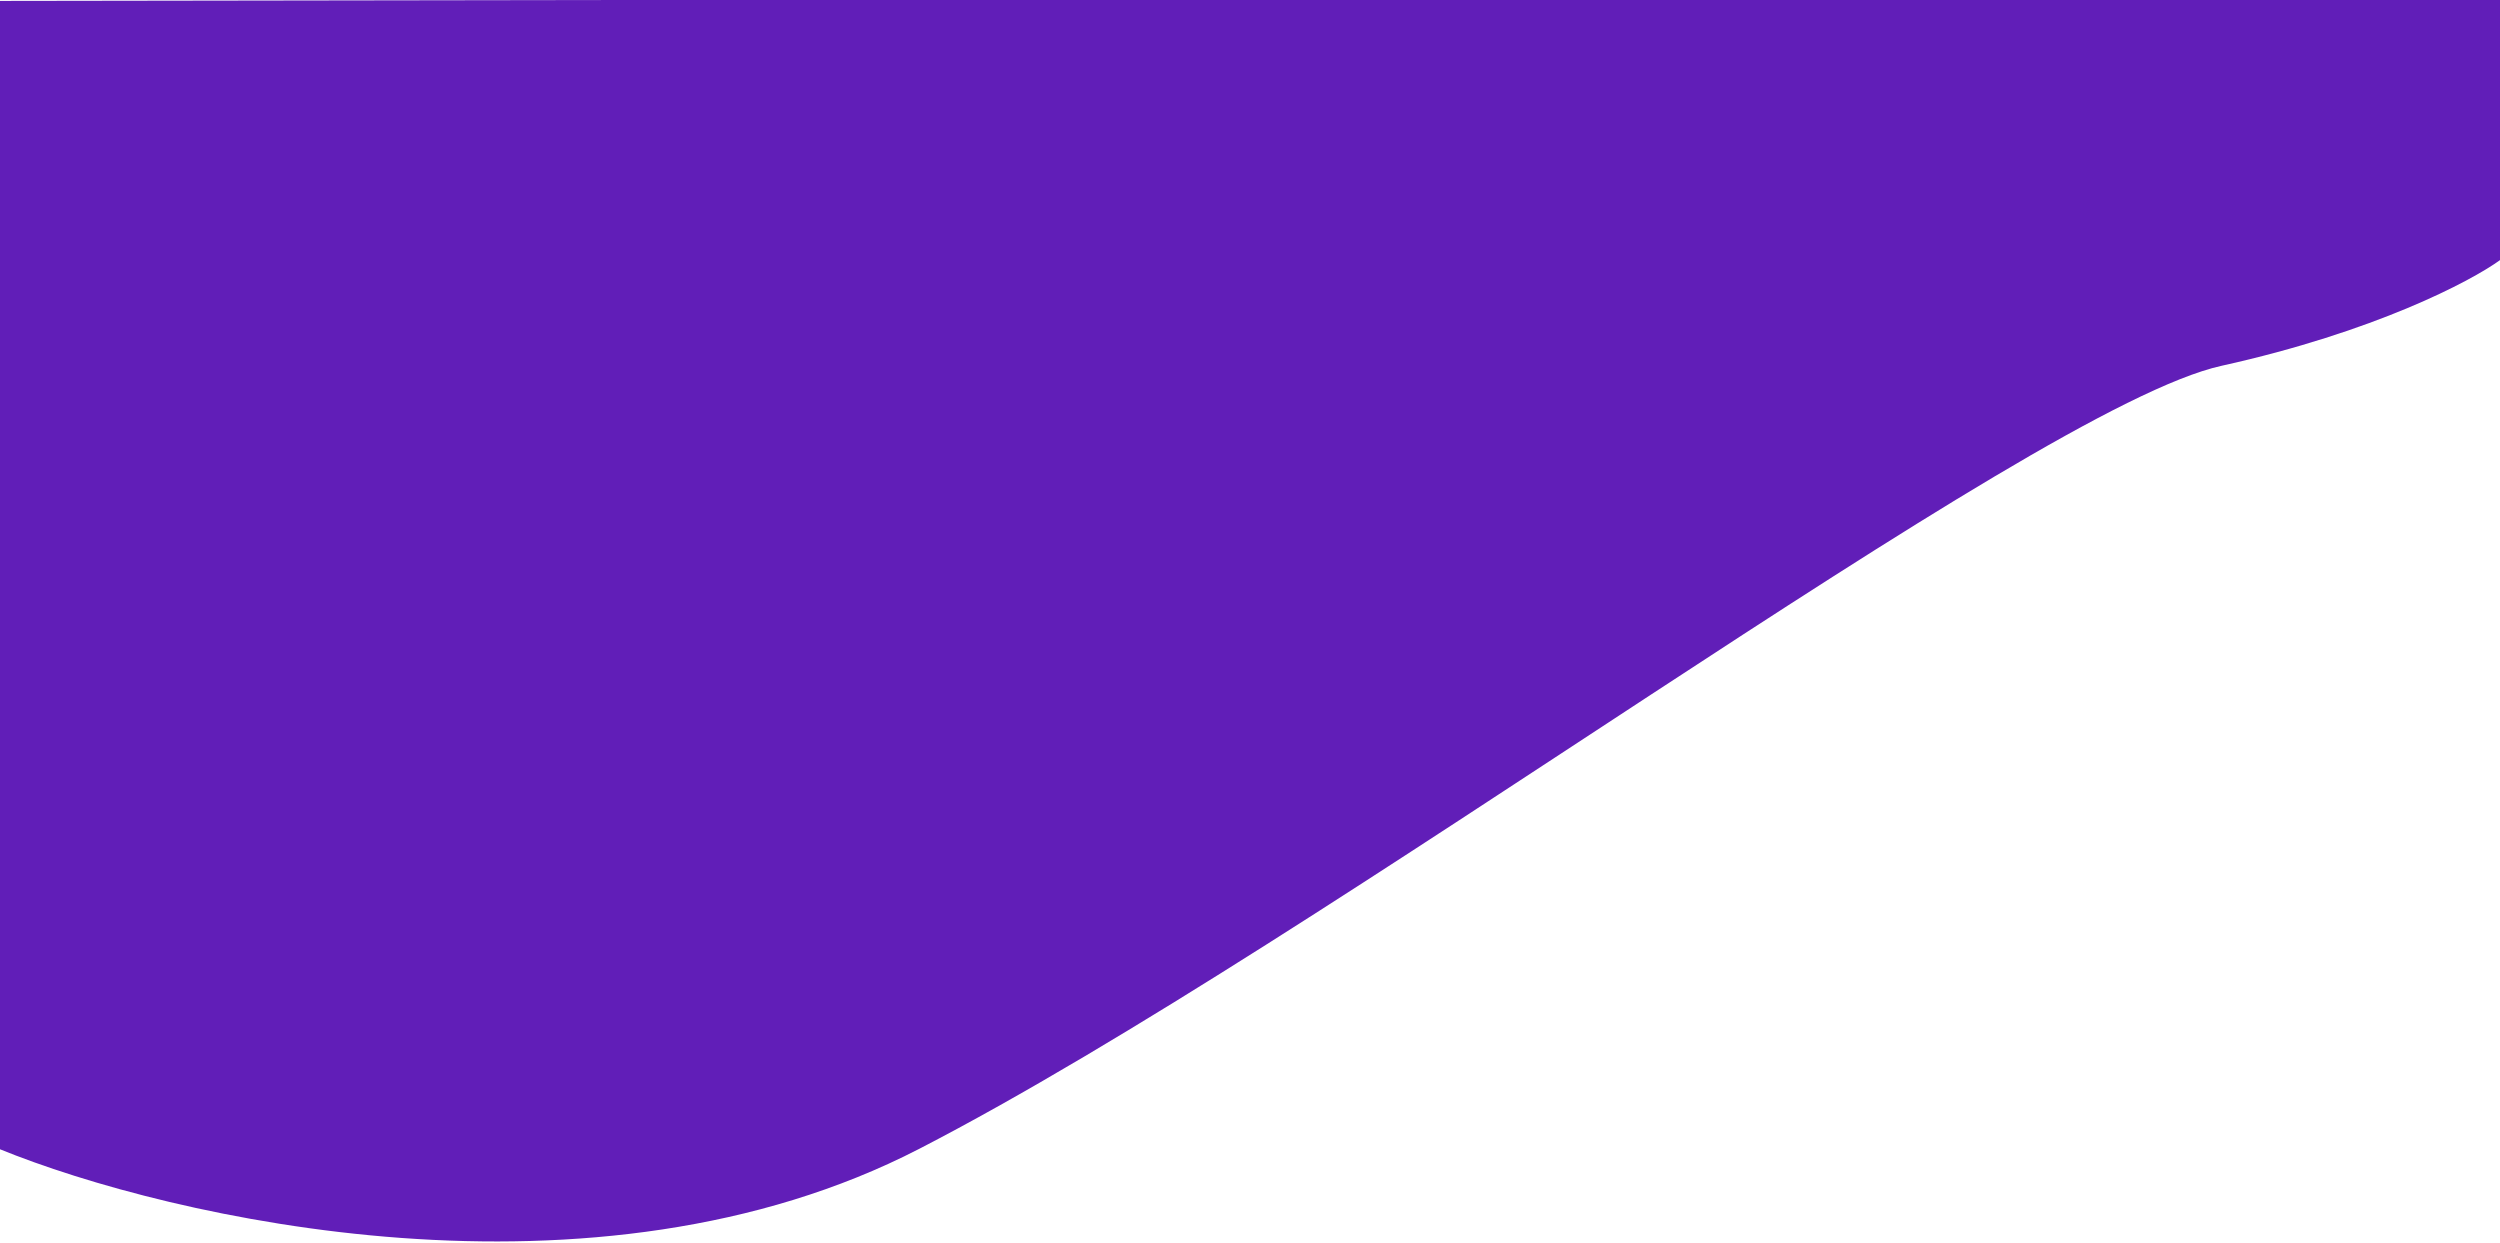<svg width="1360" height="676" viewBox="0 0 1360 676" fill="none" xmlns="http://www.w3.org/2000/svg">
<path d="M-0.5 625V0.5L1360 -1.5V141.5C1344.17 153 1291.7 180.6 1208.5 199C1104.5 222 721 511 500 625C323.2 716.2 92.667 663 -0.5 625Z" fill="#611EB8"/>
</svg>
